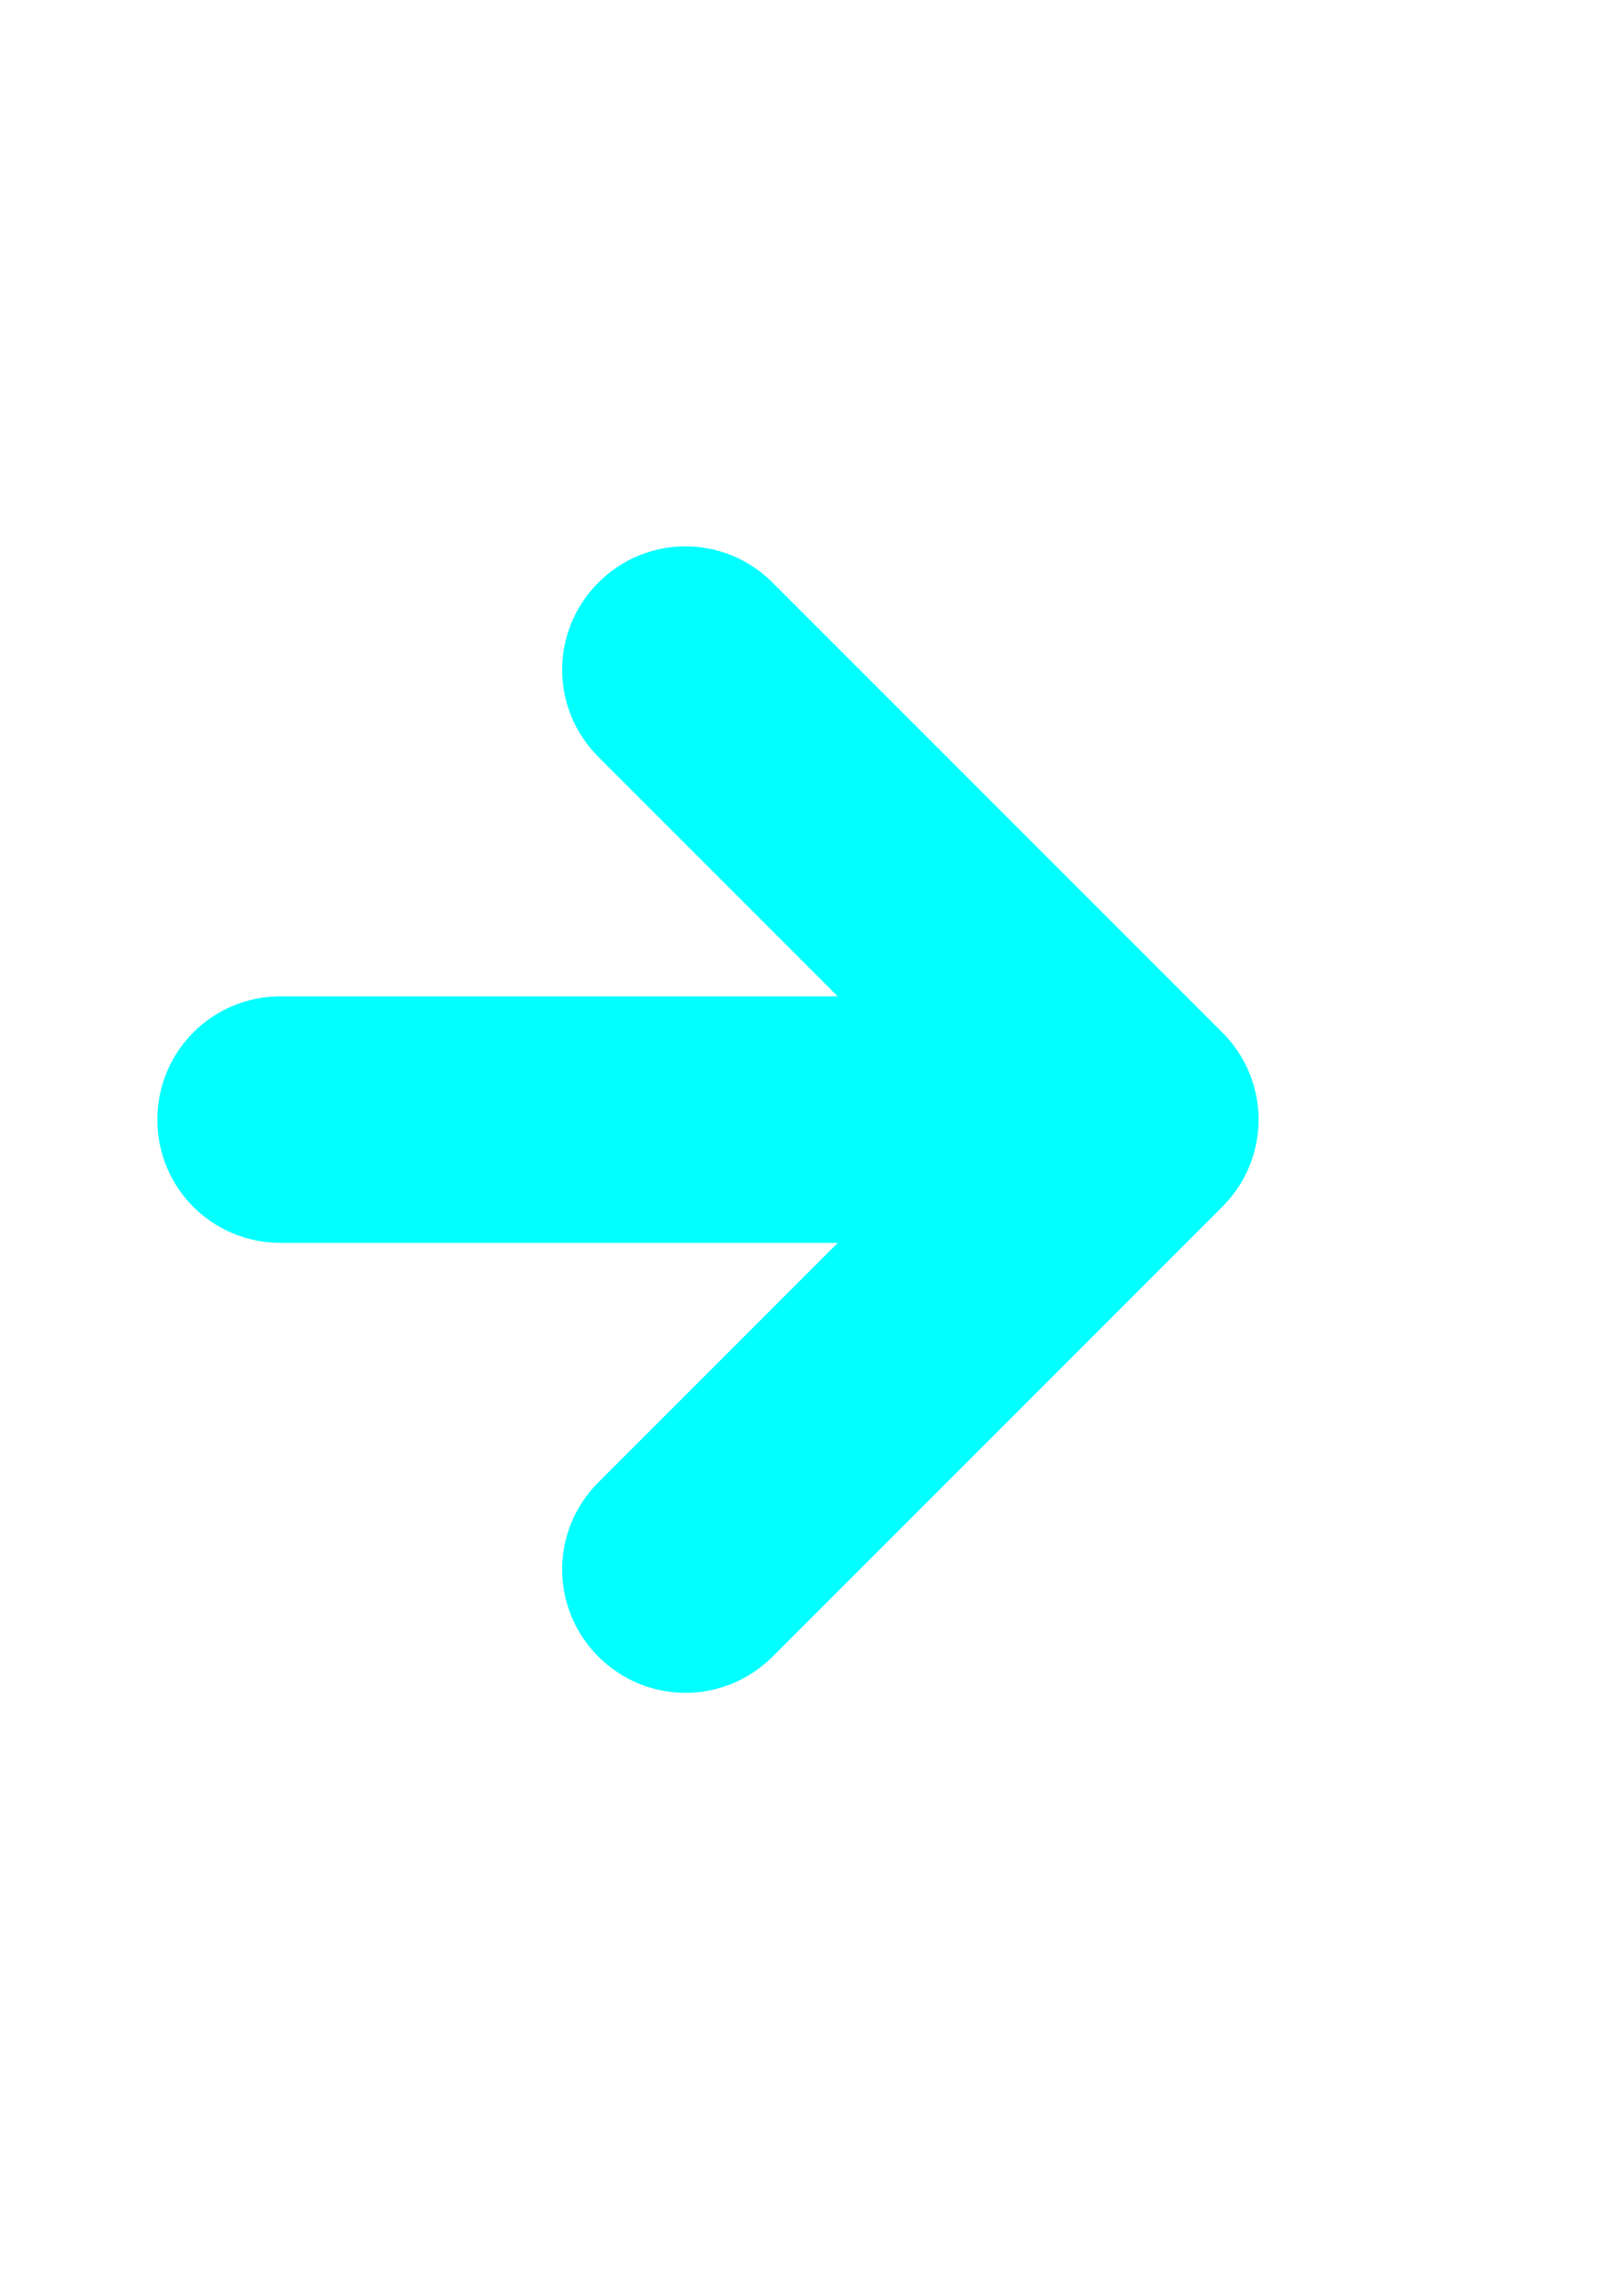 <?xml version="1.0"?><svg width="793.701" height="1122.52" xmlns="http://www.w3.org/2000/svg">
 <title>Arrow Light Blue</title>

 <g>
  <title>Layer 1</title>
  <g id="layer1">
   <path fill="#0FF" fill-rule="evenodd" stroke="#0FF" stroke-width="2" stroke-miterlimit="4" stroke-dashoffset="0" id="rect1061" d="m335.196,268.133c-15.145,0 -30.269,5.831 -41.875,17.437c-23.213,23.213 -23.213,60.568 0,83.781l118.781,118.812l-274.906,0c-32.828,0 -59.25,26.453 -59.25,59.281c0,32.828 26.422,59.25 59.25,59.25l274.938,0l-118.812,118.812c-23.213,23.213 -23.213,60.568 0,83.781c23.213,23.213 60.568,23.213 83.781,0l219.969,-219.969c23.213,-23.213 23.213,-60.568 0,-83.781l-219.969,-219.969c-11.606,-11.606 -26.761,-17.437 -41.906,-17.437z"/>
  </g>
 </g>
</svg>